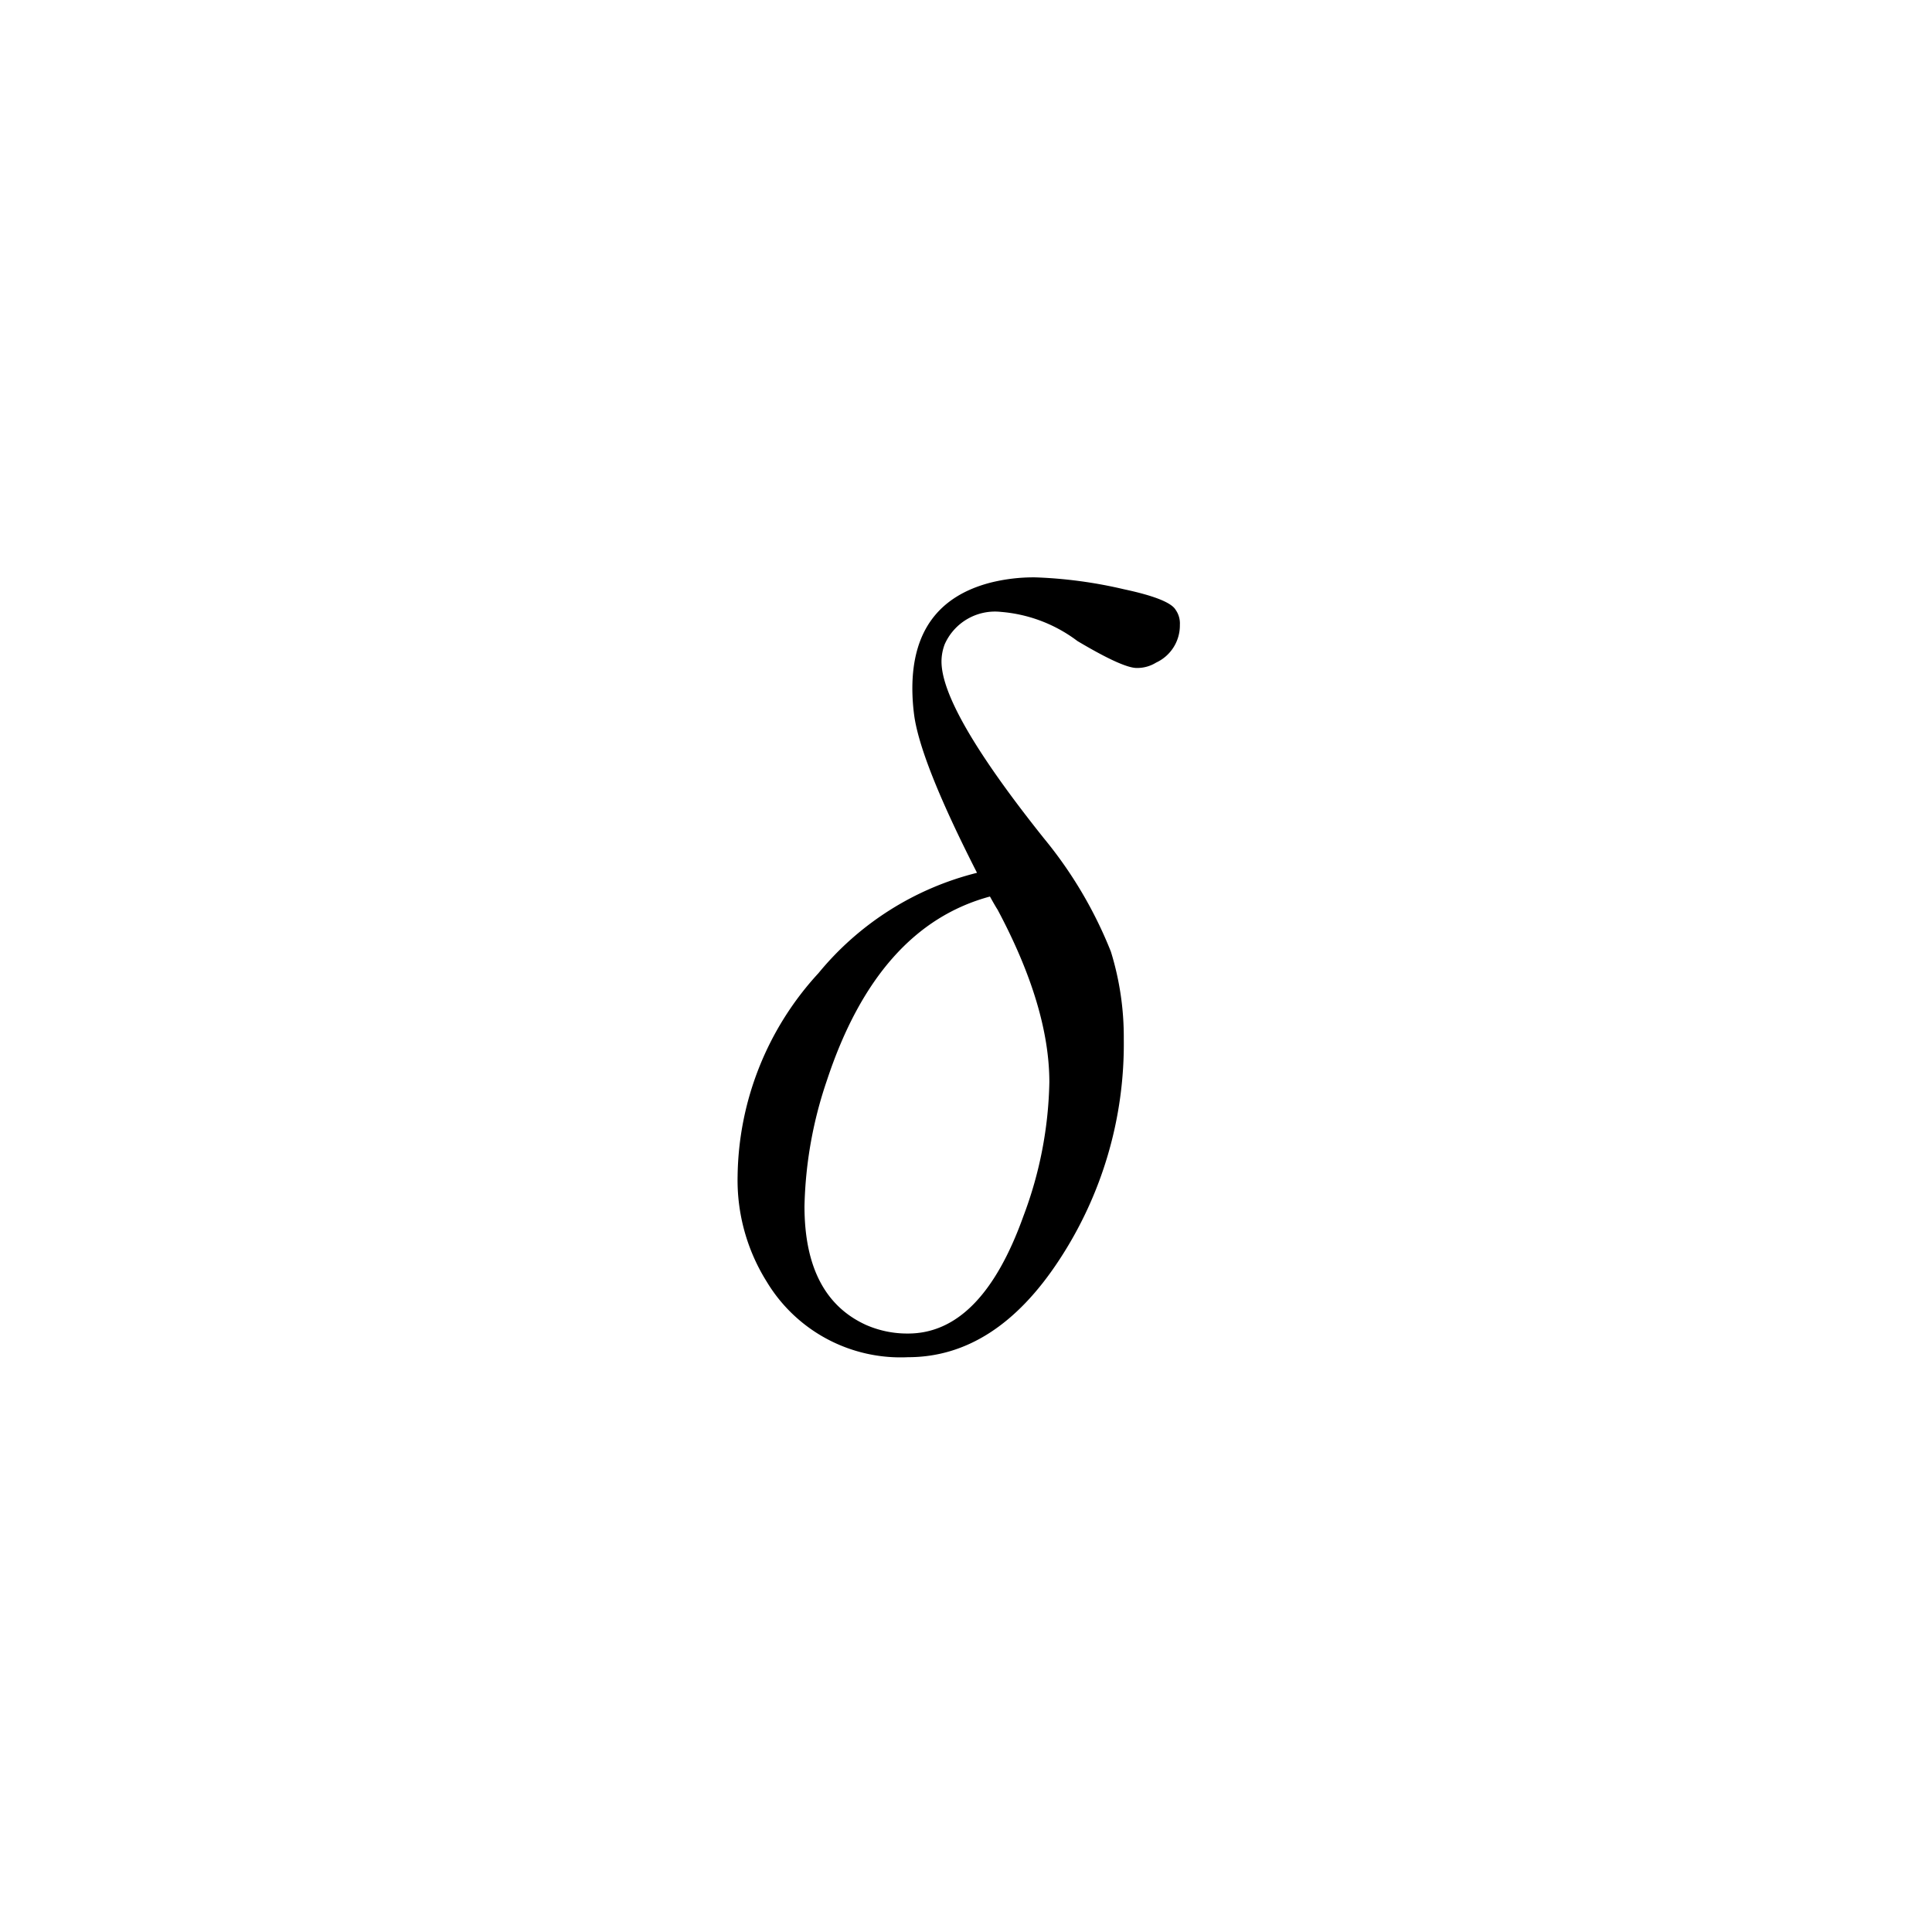 <svg id="_27d" data-name="27d" xmlns="http://www.w3.org/2000/svg" width="120" height="120" viewBox="0 0 120 120">
  <path id="Path_71" data-name="Path 71" d="M120,0H0V120H120Z" fill="none"/>
  <g id="Group_994" data-name="Group 994" transform="translate(-112 -46)">
    <g id="Group_926" data-name="Group 926">
      <g id="Group_925" data-name="Group 925" transform="translate(155 129.498)">
        <path id="Path_628" data-name="Path 628" d="M17.688-29.279q-3.417-6.7-3.886-9.648a12.8,12.8,0,0,1-.134-1.809q0-5.293,4.824-6.566a11.049,11.049,0,0,1,2.814-.335A28.246,28.246,0,0,1,26.8-46.9q2.814.6,3.216,1.273a1.466,1.466,0,0,1,.268.938,2.542,2.542,0,0,1-1.474,2.345,2.228,2.228,0,0,1-1.206.335q-.871,0-3.685-1.675a9.093,9.093,0,0,0-4.757-1.809,3.414,3.414,0,0,0-3.484,2.01,3.035,3.035,0,0,0-.2,1.072q0,3.015,6.365,10.988A26.38,26.38,0,0,1,26-24.388a17.921,17.921,0,0,1,.8,5.427A24.4,24.4,0,0,1,22.78-5.226Q18.827.8,13.4.8a9.7,9.7,0,0,1-8.777-4.69,11.874,11.874,0,0,1-1.809-6.566,18.94,18.94,0,0,1,5.025-12.6,18.549,18.549,0,0,1,9.849-6.231m.8,1.474q-6.968,1.876-10.117,11.39A25.8,25.8,0,0,0,6.968-8.576q0,5.628,3.819,7.37A6.36,6.36,0,0,0,13.4-.67q4.556,0,7.169-7.3a24.772,24.772,0,0,0,1.608-8.308q0-4.69-3.216-10.72Q18.827-27.2,18.492-27.805Z"/>
      </g>
    </g>
  </g>
</svg>
